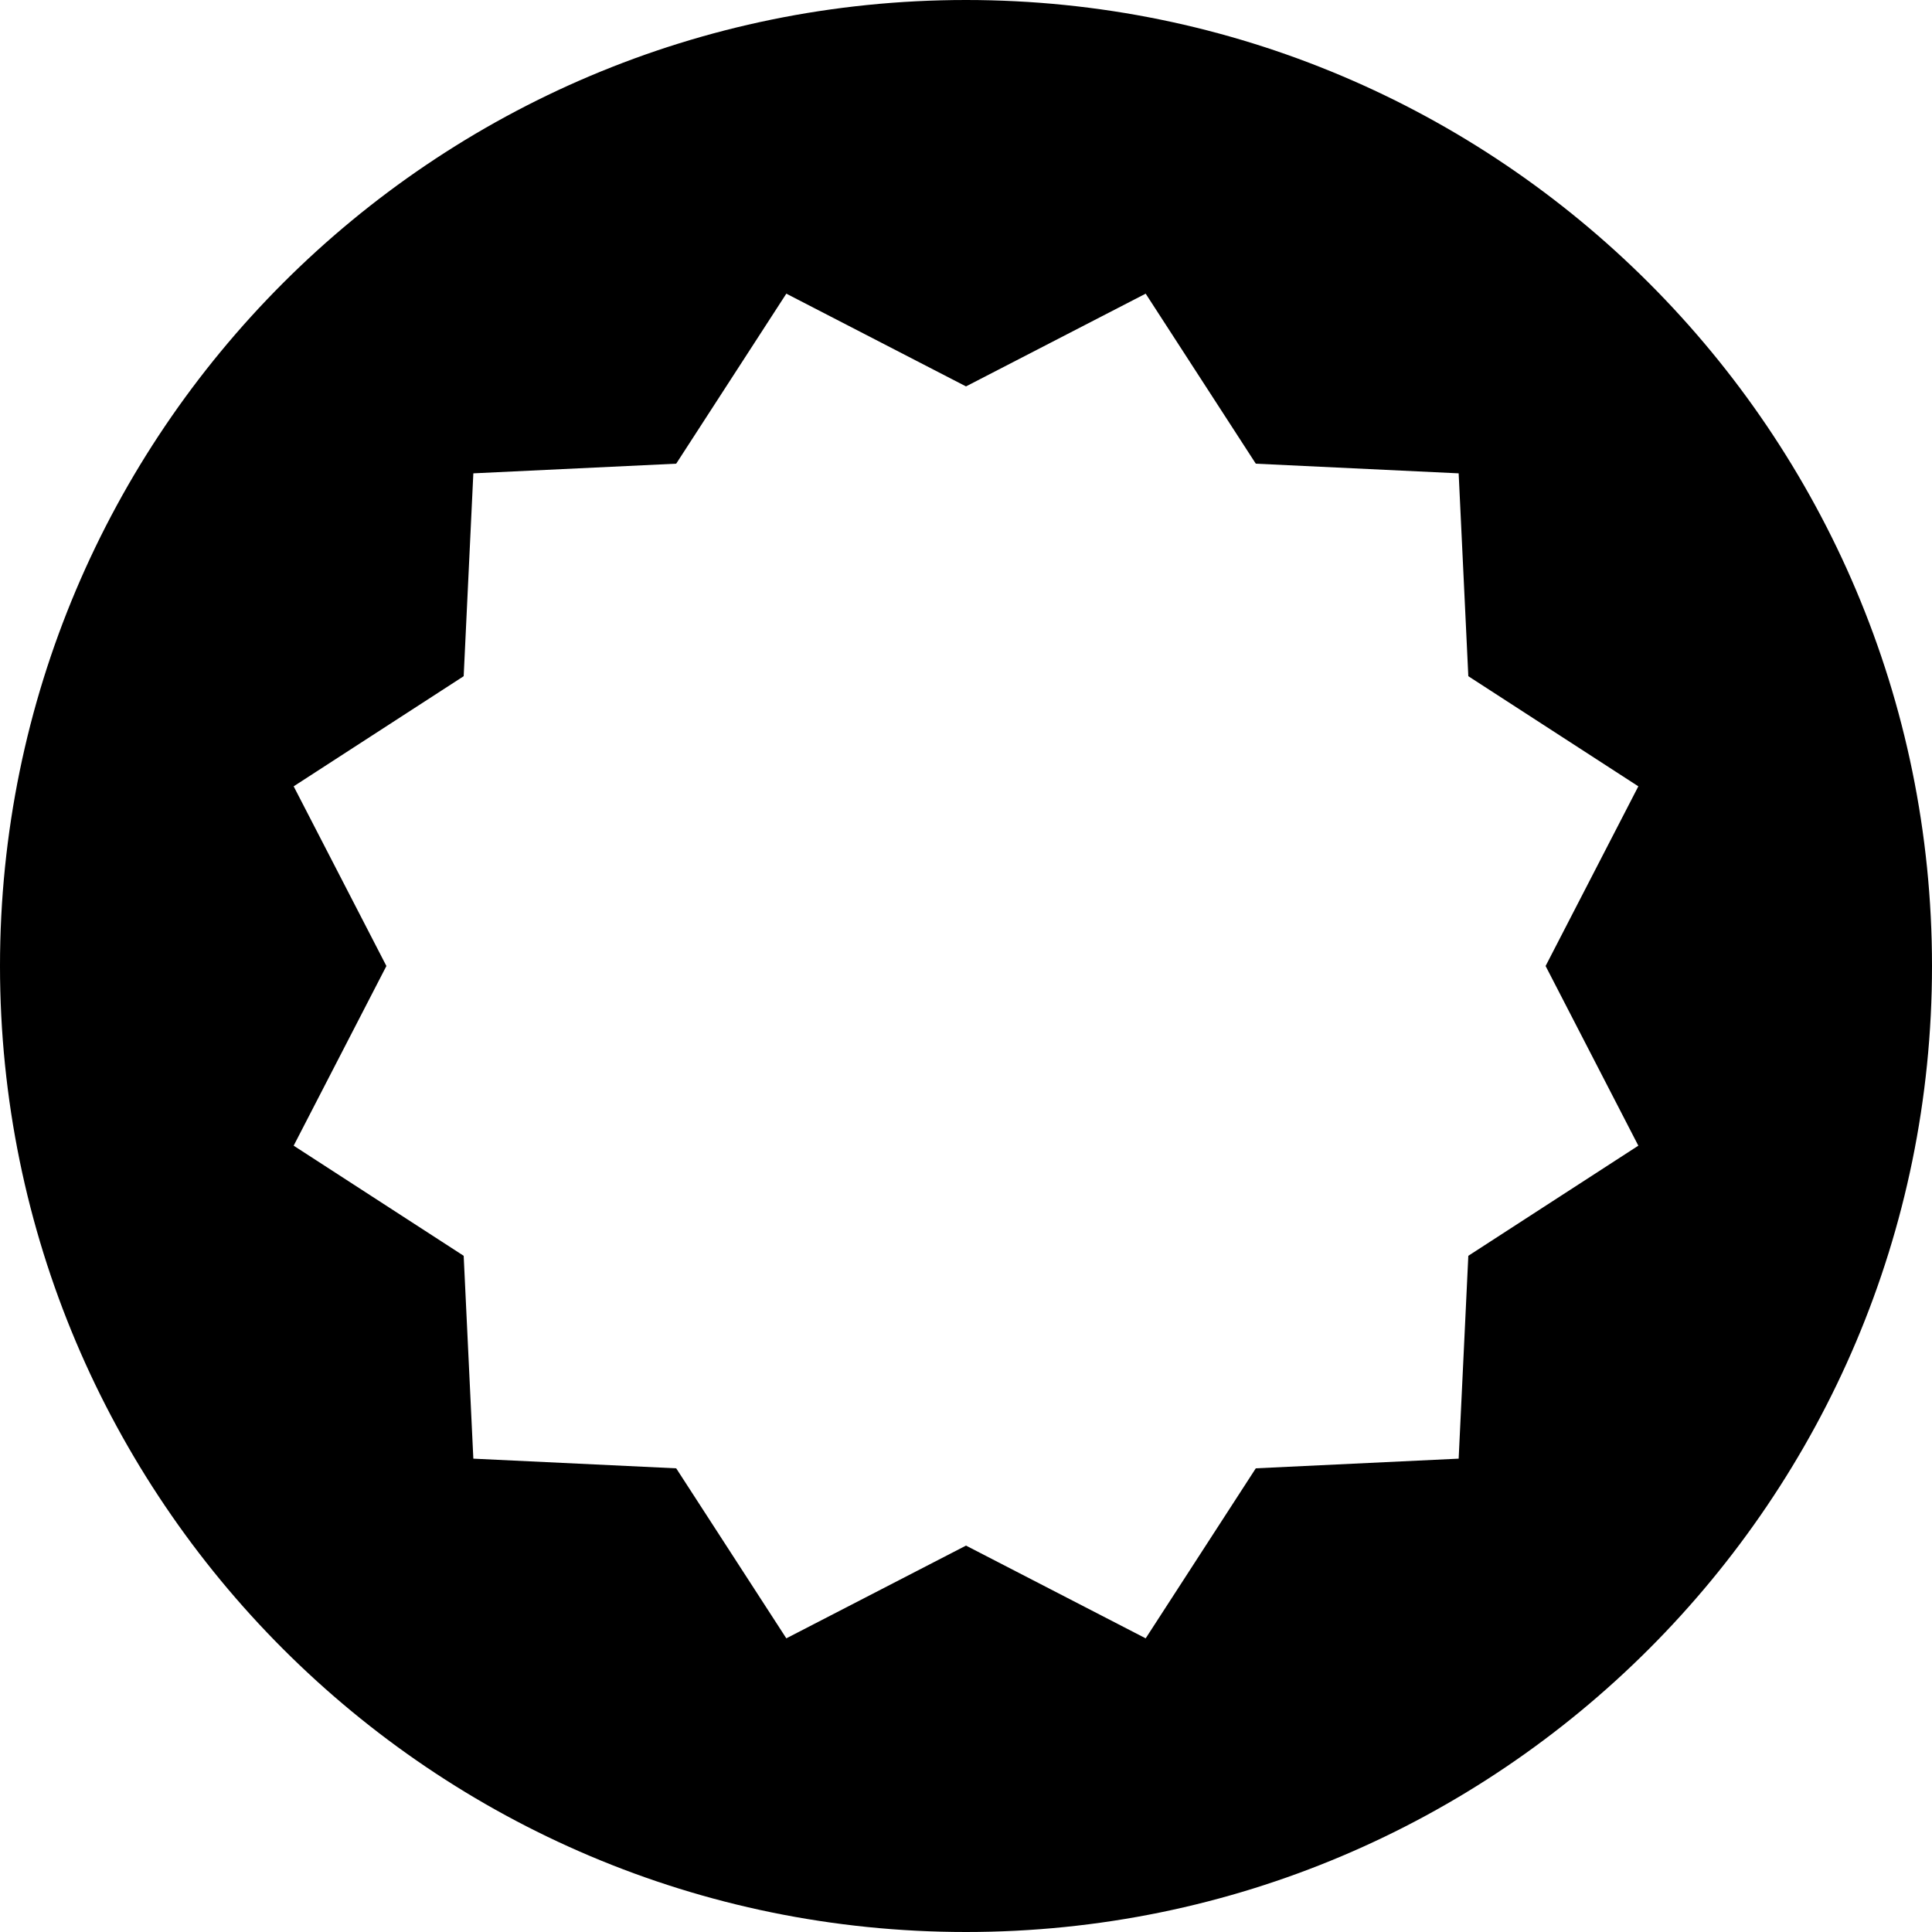 <?xml version="1.0" ?><svg baseProfile="tiny" id="Layer_1" version="1.2" viewBox="0 0 100 100" xml:space="preserve" xmlns="http://www.w3.org/2000/svg" xmlns:xlink="http://www.w3.org/1999/xlink"><g><path d="M50,0C22.4,0,0,22.4,0,50s22.4,50,50,50s50-22.4,50-50S77.6,0,50,0z M84.8,59.3L76,65l-0.5,10.5L65,76l-5.7,8.8L50,80   l-9.3,4.8L35,76l-10.5-0.5L24,65l-8.8-5.7L20,50l-4.8-9.3L24,35l0.5-10.5L35,24l5.7-8.8L50,20l9.3-4.8L65,24l10.5,0.5L76,35   l8.8,5.7L80,50L84.8,59.3z"/></g></svg>